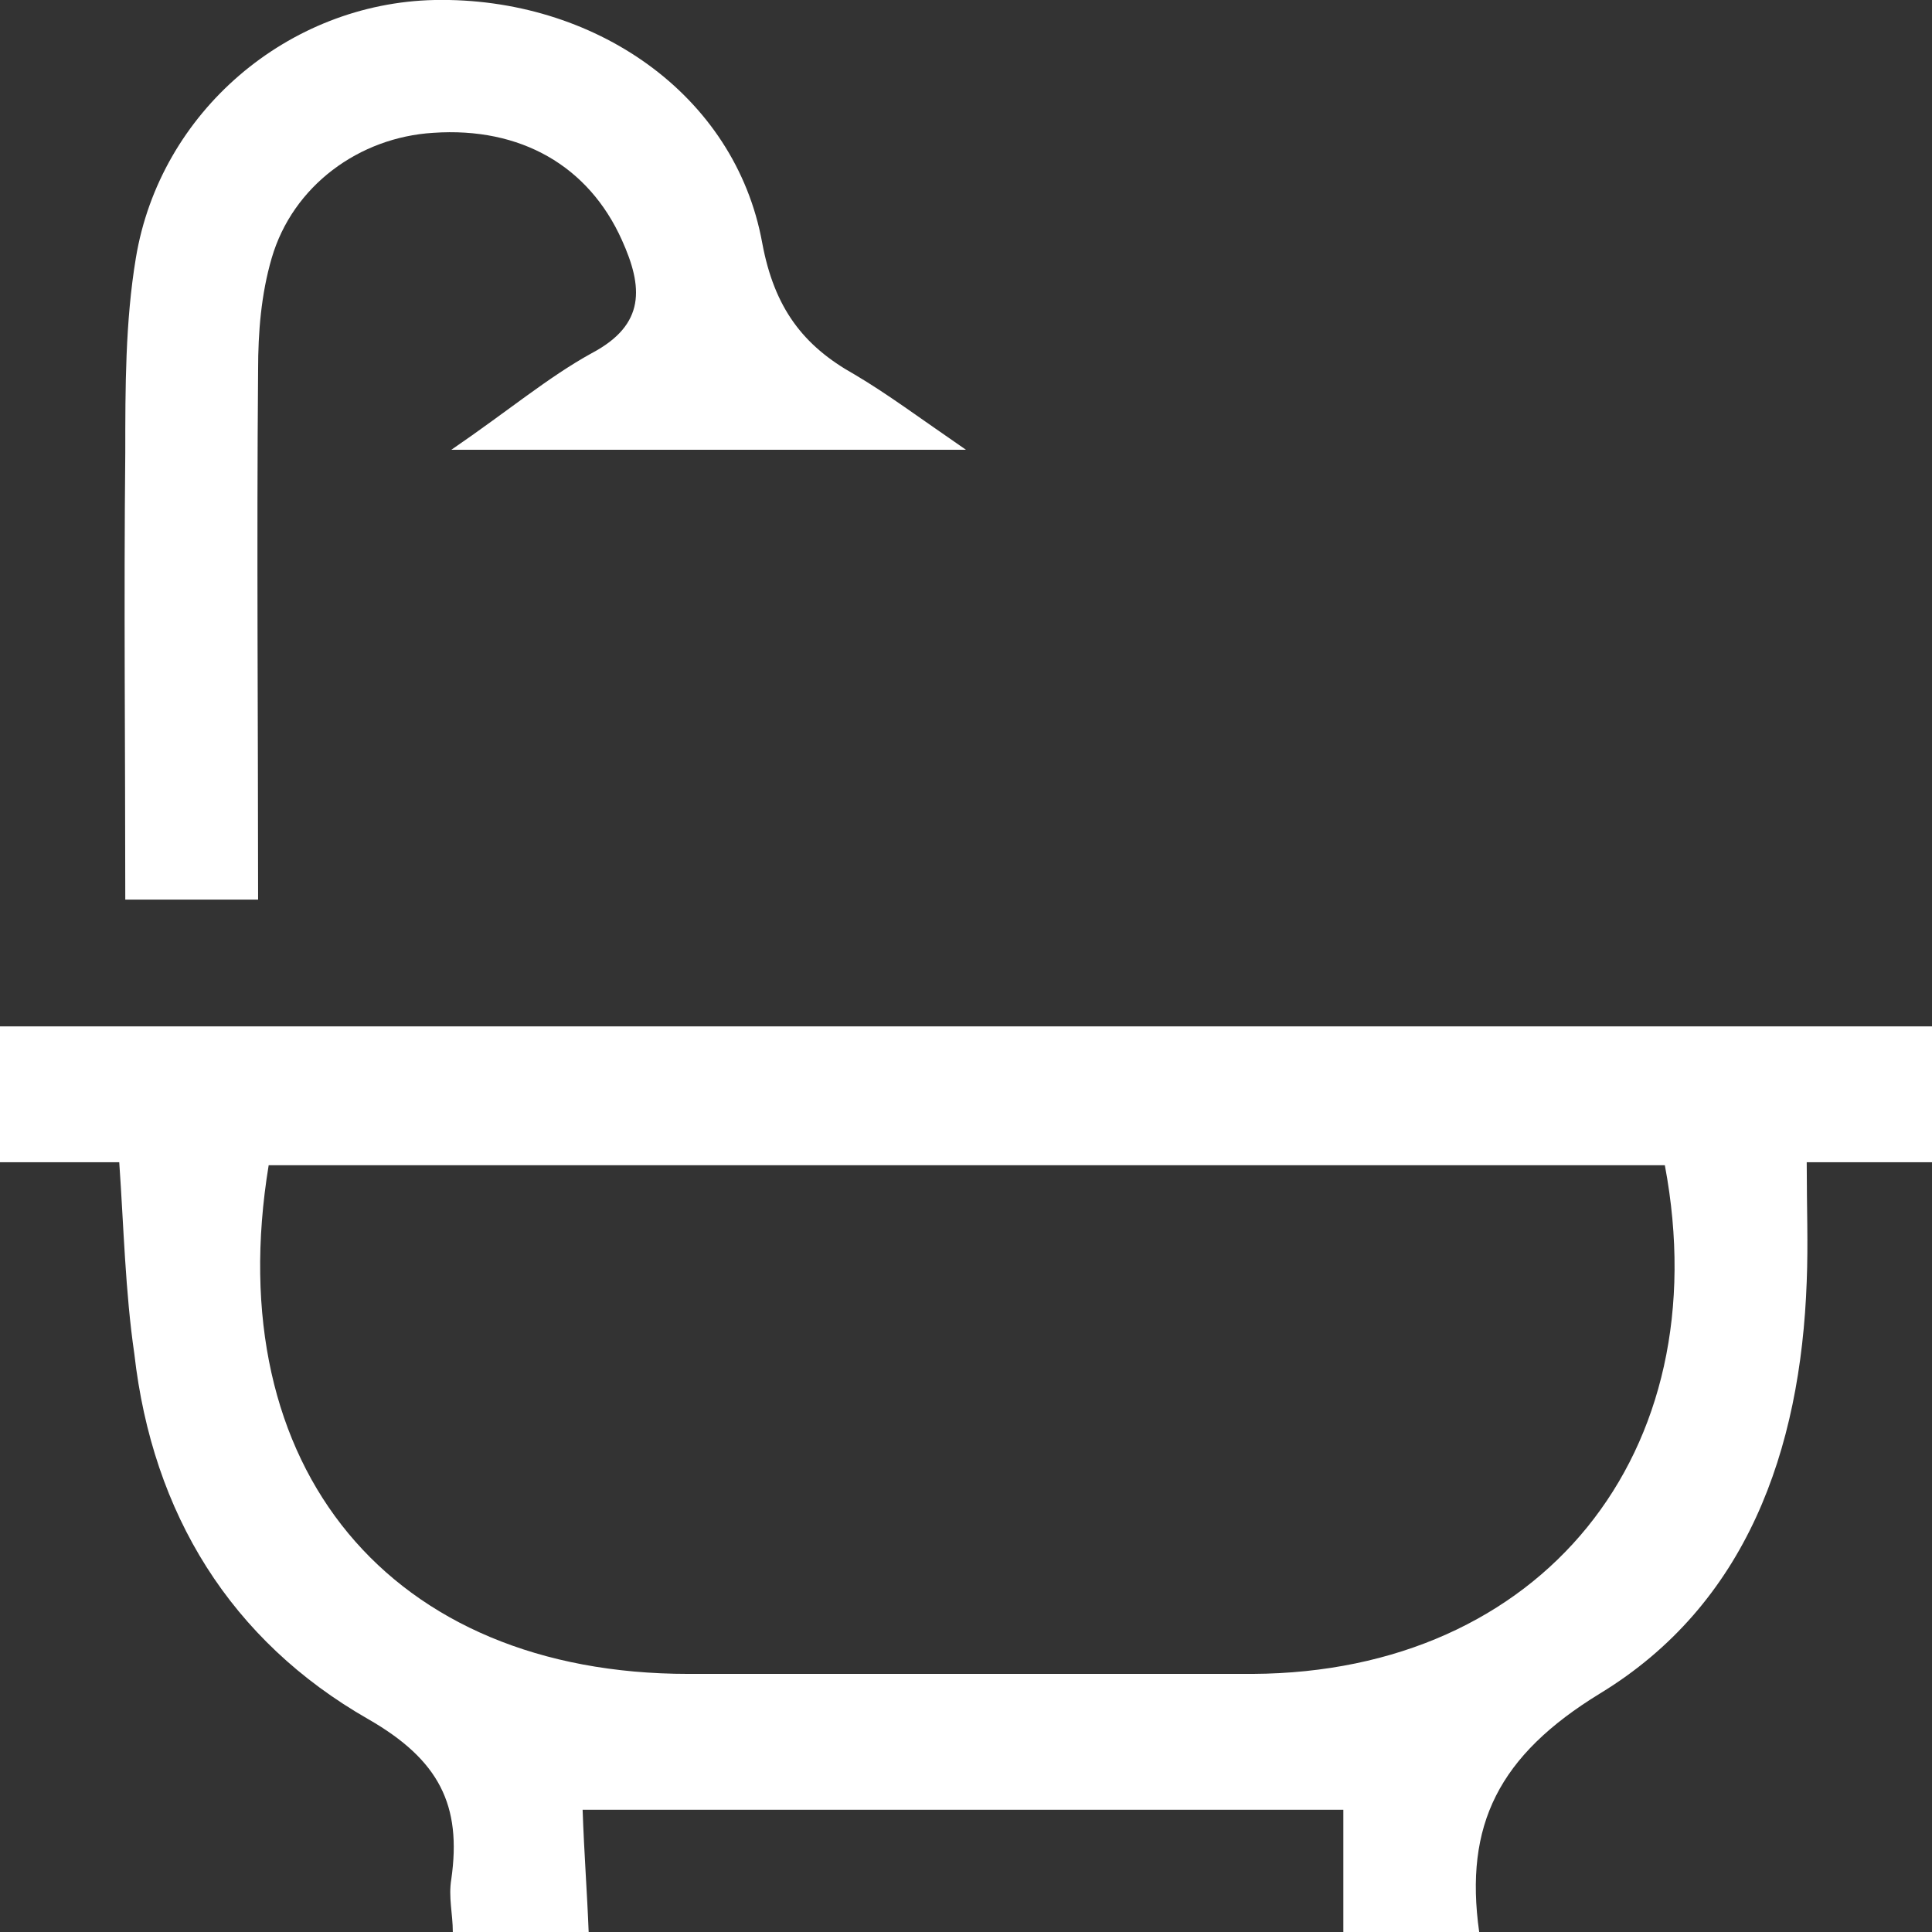 <?xml version="1.0" standalone="no"?><!DOCTYPE svg PUBLIC "-//W3C//DTD SVG 1.1//EN" "http://www.w3.org/Graphics/SVG/1.1/DTD/svg11.dtd"><svg width="100%" height="100%" viewBox="0 0 128 128" version="1.1" xmlns="http://www.w3.org/2000/svg" xmlns:xlink="http://www.w3.org/1999/xlink" xml:space="preserve" style="fill-rule:evenodd;clip-rule:evenodd;stroke-linejoin:round;stroke-miterlimit:1.414;"><rect x="0" y="0" width="128" height="128" fill="#333333" stroke="none"/><g id="XMLID_1_"><path id="XMLID_35_" d="M0,68c42.7,0 85.3,0 128,0c0,3 0,6 0,9c-2.6,0 -5.2,0 -8.3,0c0,3 0.1,5.4 0,7.9c-0.4,11.2 -4,21.4 -13.7,27.3c-6.7,4.1 -9,8.7 -8,15.8c-3,0 -6,0 -9,0c0,-2.7 0,-5.5 0,-8.1c-16.9,0 -33.4,0 -50.4,0c0.1,2.9 0.3,5.5 0.4,8.1c-3,0 -6,0 -9,0c0,-1.2 -0.3,-2.3 -0.1,-3.5c0.7,-4.9 -0.8,-7.9 -5.5,-10.6c-9.1,-5.2 -14.3,-13.6 -15.5,-24.2c-0.6,-4.1 -0.7,-8.4 -1,-12.7c-2.9,0 -5.4,0 -7.9,0c0,-3 0,-6 0,-9ZM17.8,77.2c-3.3,20.1 8.1,33.7 27.8,33.7c12.5,0 25,0 37.4,0c19.1,-0.1 30.9,-14.6 27.3,-33.7c-30.8,0 -61.7,0 -92.5,0Z" style="fill:#fff;fill-rule:nonzero;"/><path id="XMLID_31_" d="M64,29.8c-11.9,0 -22.3,0 -34.1,0c3.8,-2.6 6.4,-4.8 9.3,-6.4c3.6,-1.9 3.4,-4.4 2,-7.5c-2.2,-4.9 -6.7,-7.5 -12.5,-7.1c-4.9,0.3 -9.3,3.5 -10.7,8.3c-0.7,2.4 -0.9,4.9 -0.9,7.4c-0.1,11.6 0,23.2 0,35.1c-3.1,0 -5.6,0 -8.8,0c0,-10 -0.1,-19.8 0,-29.6c0,-4.3 0,-8.7 0.7,-12.9c1.6,-9.7 10.1,-16.9 19.8,-17.1c10.5,-0.2 19.9,6.2 21.7,16.1c0.8,4.3 2.7,6.8 6.1,8.7c2.2,1.3 4.2,2.8 7.4,5Z" style="fill:#fff;fill-rule:nonzero;"/></g></svg>